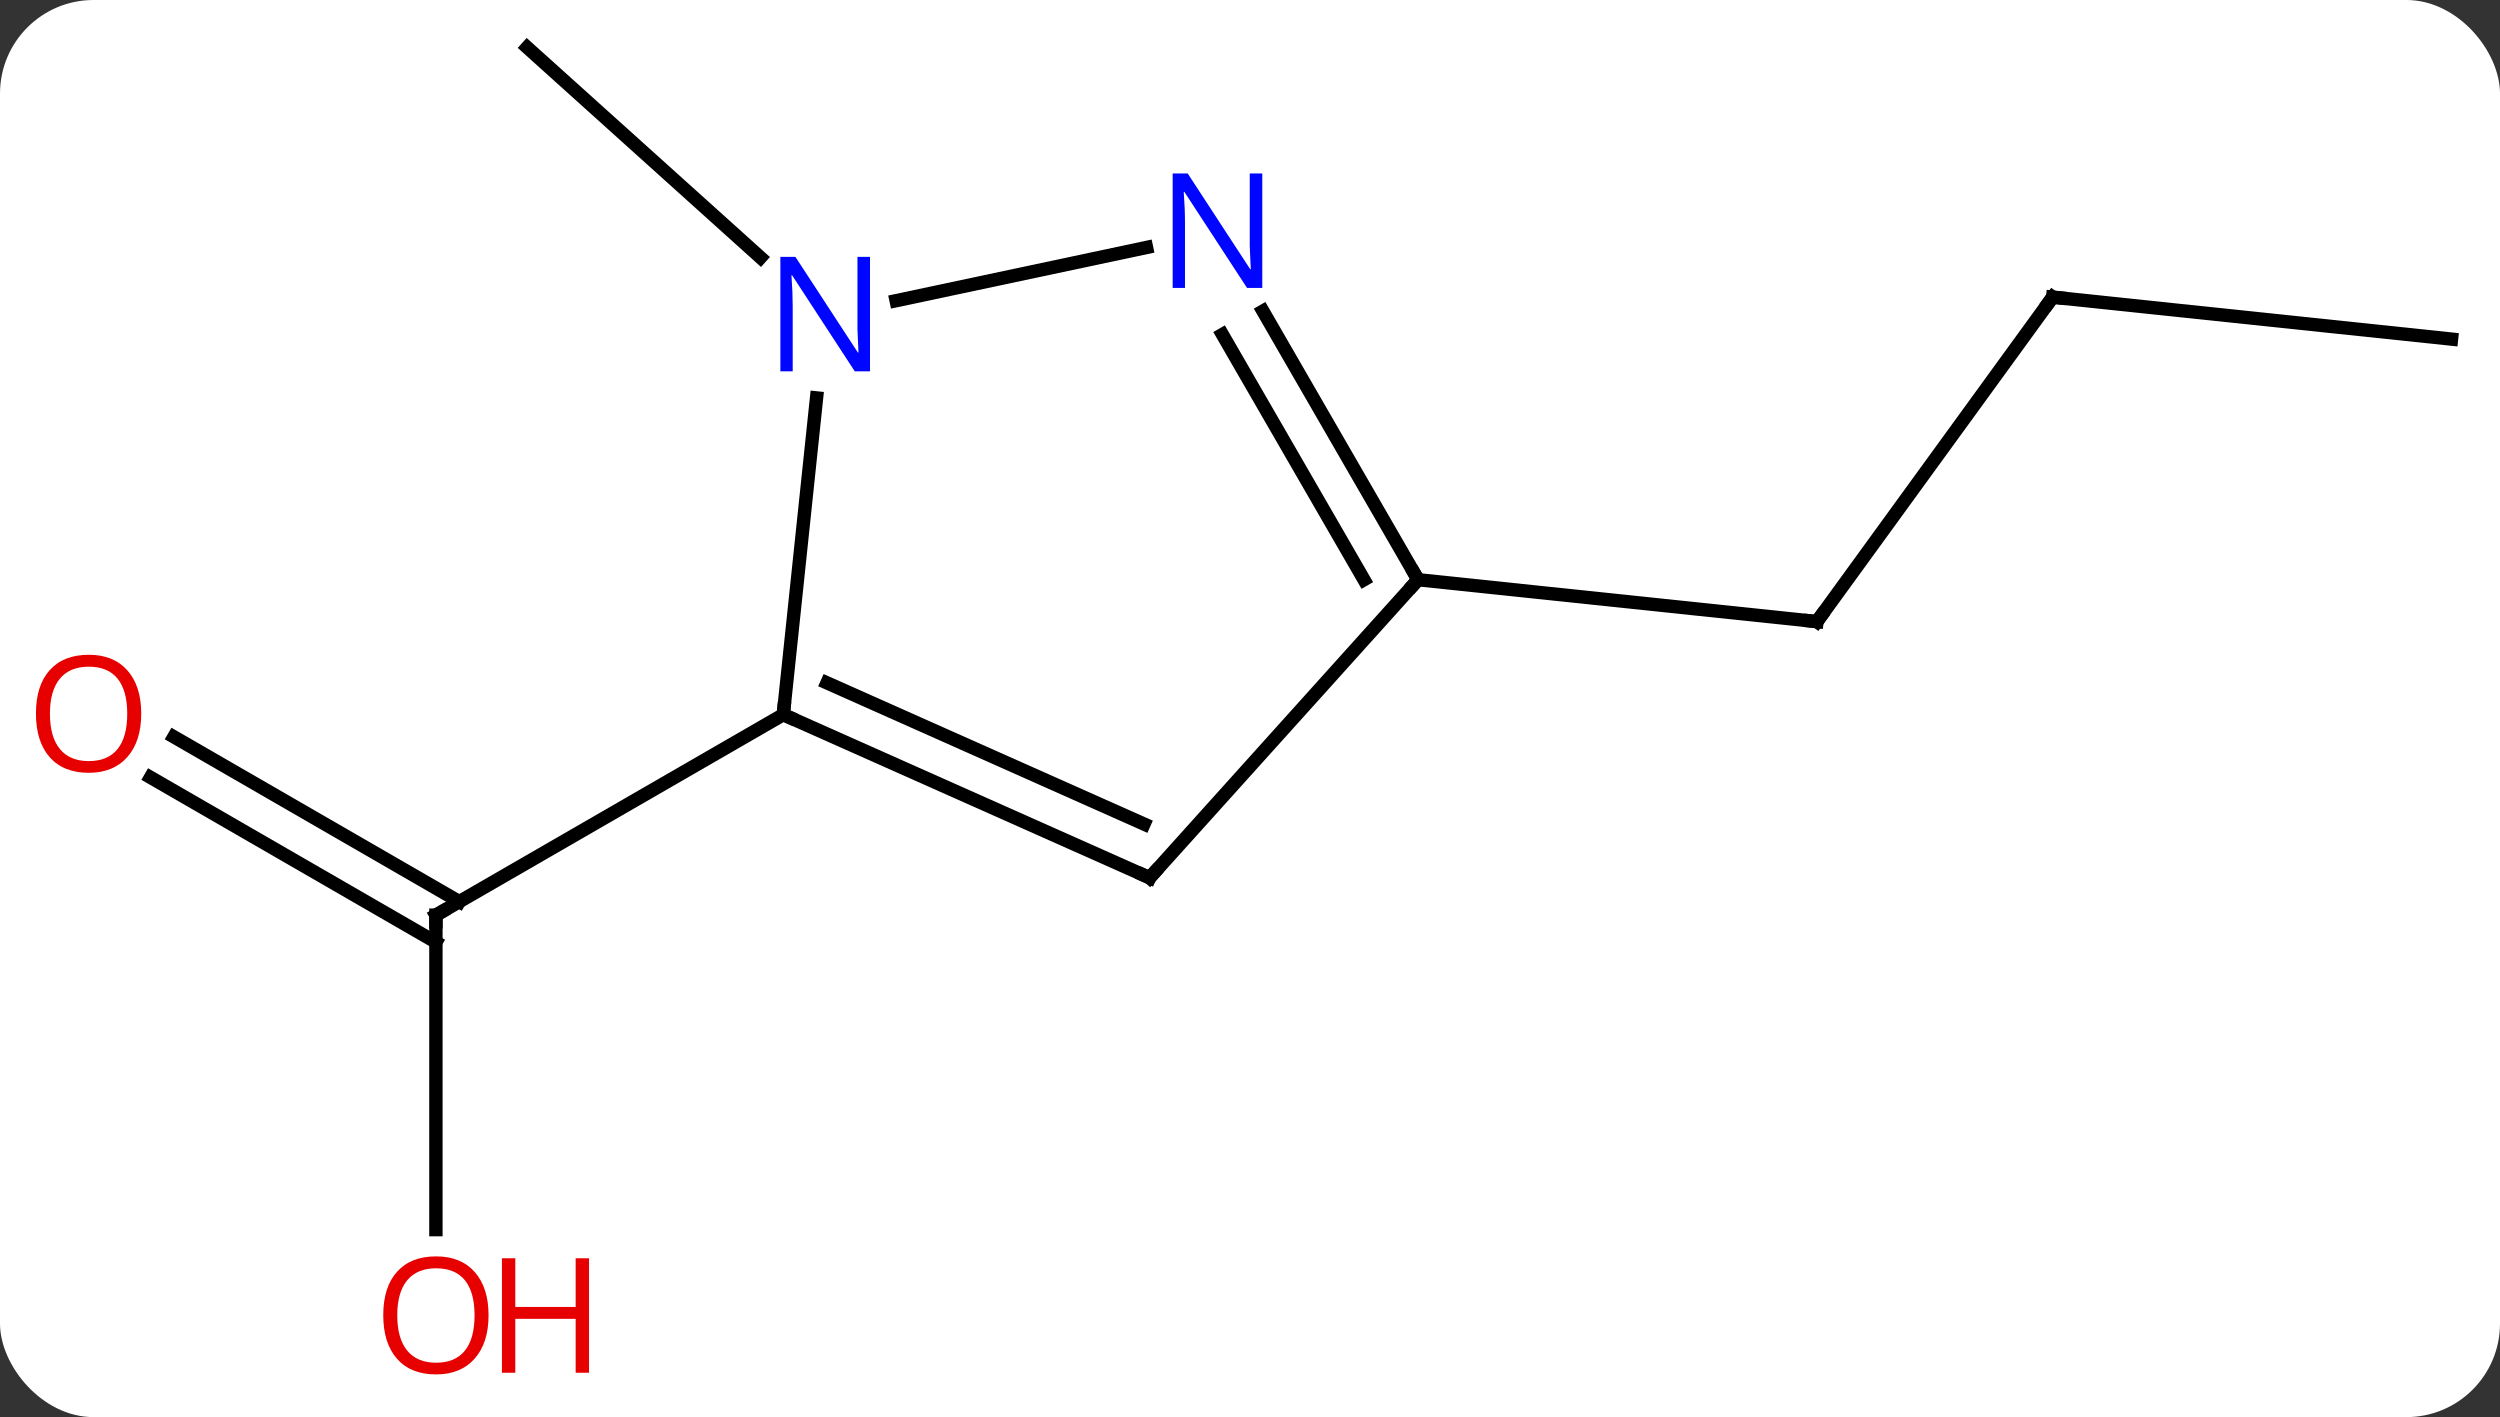<svg width="187" viewBox="0 0 187 106" style="fill-opacity:1; color-rendering:auto; color-interpolation:auto; text-rendering:auto; stroke:black; stroke-linecap:square; stroke-miterlimit:10; shape-rendering:auto; stroke-opacity:1; fill:black; stroke-dasharray:none; font-weight:normal; stroke-width:1; font-family:'Open Sans'; font-style:normal; stroke-linejoin:miter; font-size:12; stroke-dashoffset:0; image-rendering:auto;" height="106" class="cas-substance-image" xmlns:xlink="http://www.w3.org/1999/xlink" xmlns="http://www.w3.org/2000/svg"><rect x="0" y="0" width="187" height="106" fill="#333333" stroke="none"/><svg class="cas-substance-single-component"><rect y="0" x="0" width="187" stroke="none" ry="7" rx="7" height="106" fill="white" class="cas-substance-group"/><svg y="0" x="0" width="187" viewBox="0 0 187 106" style="fill:black;" height="106" class="cas-substance-single-component-image"><svg><g><g transform="translate(95,51)" style="text-rendering:geometricPrecision; color-rendering:optimizeQuality; color-interpolation:linearRGB; stroke-linecap:butt; image-rendering:optimizeQuality;"><line y2="40.977" y1="17.454" x2="-62.394" x1="-62.394" style="fill:none;"/><line y2="4.117" y1="16.444" x2="-81.994" x1="-60.644" style="fill:none;"/><line y2="7.148" y1="19.475" x2="-83.744" x1="-62.394" style="fill:none;"/><line y2="2.454" y1="17.454" x2="-36.411" x1="-62.394" style="fill:none;"/><line y2="-31.737" y1="-47.454" x2="-38.114" x1="-55.569" style="fill:none;"/><line y2="-28.773" y1="-4.503" x2="58.539" x1="40.905" style="fill:none;"/><line y2="-7.638" y1="-4.503" x2="11.067" x1="40.905" style="fill:none;"/><line y2="-25.635" y1="-28.773" x2="88.374" x1="58.539" style="fill:none;"/><line y2="14.658" y1="2.454" x2="-9.006" x1="-36.411" style="fill:none;"/><line y2="10.639" y1="0.079" x2="-9.428" x1="-33.141" style="fill:none;"/><line y2="-21.236" y1="2.454" x2="-33.922" x1="-36.411" style="fill:none;"/><line y2="-7.638" y1="14.658" x2="11.067" x1="-9.006" style="fill:none;"/><line y2="-32.49" y1="-28.509" x2="-9.241" x1="-27.968" style="fill:none;"/><line y2="-27.73" y1="-7.638" x2="-0.533" x1="11.067" style="fill:none;"/><line y2="-25.98" y1="-7.638" x2="-3.564" x1="7.026" style="fill:none;"/><path style="fill:none; stroke-miterlimit:5;" d="M-62.394 17.954 L-62.394 17.454 L-61.961 17.204"/></g><g transform="translate(95,51)" style="stroke-linecap:butt; fill:rgb(230,0,0); text-rendering:geometricPrecision; color-rendering:optimizeQuality; image-rendering:optimizeQuality; font-family:'Open Sans'; stroke:rgb(230,0,0); color-interpolation:linearRGB; stroke-miterlimit:5;"><path style="stroke:none;" d="M-58.456 47.384 Q-58.456 49.446 -59.496 50.626 Q-60.535 51.806 -62.378 51.806 Q-64.269 51.806 -65.3 50.642 Q-66.332 49.477 -66.332 47.368 Q-66.332 45.274 -65.3 44.126 Q-64.269 42.977 -62.378 42.977 Q-60.519 42.977 -59.488 44.149 Q-58.456 45.321 -58.456 47.384 ZM-65.285 47.384 Q-65.285 49.118 -64.542 50.024 Q-63.8 50.931 -62.378 50.931 Q-60.956 50.931 -60.23 50.032 Q-59.503 49.134 -59.503 47.384 Q-59.503 45.649 -60.23 44.759 Q-60.956 43.868 -62.378 43.868 Q-63.8 43.868 -64.542 44.767 Q-65.285 45.665 -65.285 47.384 Z"/><path style="stroke:none;" d="M-50.941 51.681 L-51.941 51.681 L-51.941 47.649 L-56.456 47.649 L-56.456 51.681 L-57.456 51.681 L-57.456 43.118 L-56.456 43.118 L-56.456 46.759 L-51.941 46.759 L-51.941 43.118 L-50.941 43.118 L-50.941 51.681 Z"/><path style="stroke:none;" d="M-84.436 2.384 Q-84.436 4.446 -85.476 5.626 Q-86.515 6.806 -88.358 6.806 Q-90.249 6.806 -91.28 5.641 Q-92.311 4.477 -92.311 2.368 Q-92.311 0.274 -91.28 -0.874 Q-90.249 -2.023 -88.358 -2.023 Q-86.499 -2.023 -85.468 -0.851 Q-84.436 0.321 -84.436 2.384 ZM-91.265 2.384 Q-91.265 4.118 -90.522 5.024 Q-89.78 5.931 -88.358 5.931 Q-86.936 5.931 -86.21 5.032 Q-85.483 4.134 -85.483 2.384 Q-85.483 0.649 -86.21 -0.241 Q-86.936 -1.132 -88.358 -1.132 Q-89.78 -1.132 -90.522 -0.234 Q-91.265 0.665 -91.265 2.384 Z"/><path style="fill:none; stroke:black;" d="M41.199 -4.907 L40.905 -4.503 L40.408 -4.555"/><path style="fill:none; stroke:black;" d="M58.245 -28.369 L58.539 -28.773 L59.036 -28.721"/><path style="fill:none; stroke:black;" d="M-35.954 2.657 L-36.411 2.454 L-36.359 1.957"/><path style="fill:none; stroke:black;" d="M-9.463 14.455 L-9.006 14.658 L-8.671 14.286"/><path style="fill:rgb(0,5,255); stroke:none;" d="M-29.924 -23.225 L-31.065 -23.225 L-35.753 -30.412 L-35.799 -30.412 Q-35.706 -29.147 -35.706 -28.1 L-35.706 -23.225 L-36.628 -23.225 L-36.628 -31.787 L-35.503 -31.787 L-30.831 -24.631 L-30.784 -24.631 Q-30.784 -24.787 -30.831 -25.647 Q-30.878 -26.506 -30.862 -26.881 L-30.862 -31.787 L-29.924 -31.787 L-29.924 -23.225 Z"/><path style="fill:none; stroke:black;" d="M10.817 -8.071 L11.067 -7.638 L10.732 -7.266"/><path style="fill:rgb(0,5,255); stroke:none;" d="M-0.581 -29.462 L-1.722 -29.462 L-6.41 -36.649 L-6.456 -36.649 Q-6.363 -35.384 -6.363 -34.337 L-6.363 -29.462 L-7.285 -29.462 L-7.285 -38.024 L-6.16 -38.024 L-1.488 -30.868 L-1.441 -30.868 Q-1.441 -31.024 -1.488 -31.884 Q-1.535 -32.743 -1.519 -33.118 L-1.519 -38.024 L-0.581 -38.024 L-0.581 -29.462 Z"/></g></g></svg></svg></svg></svg>